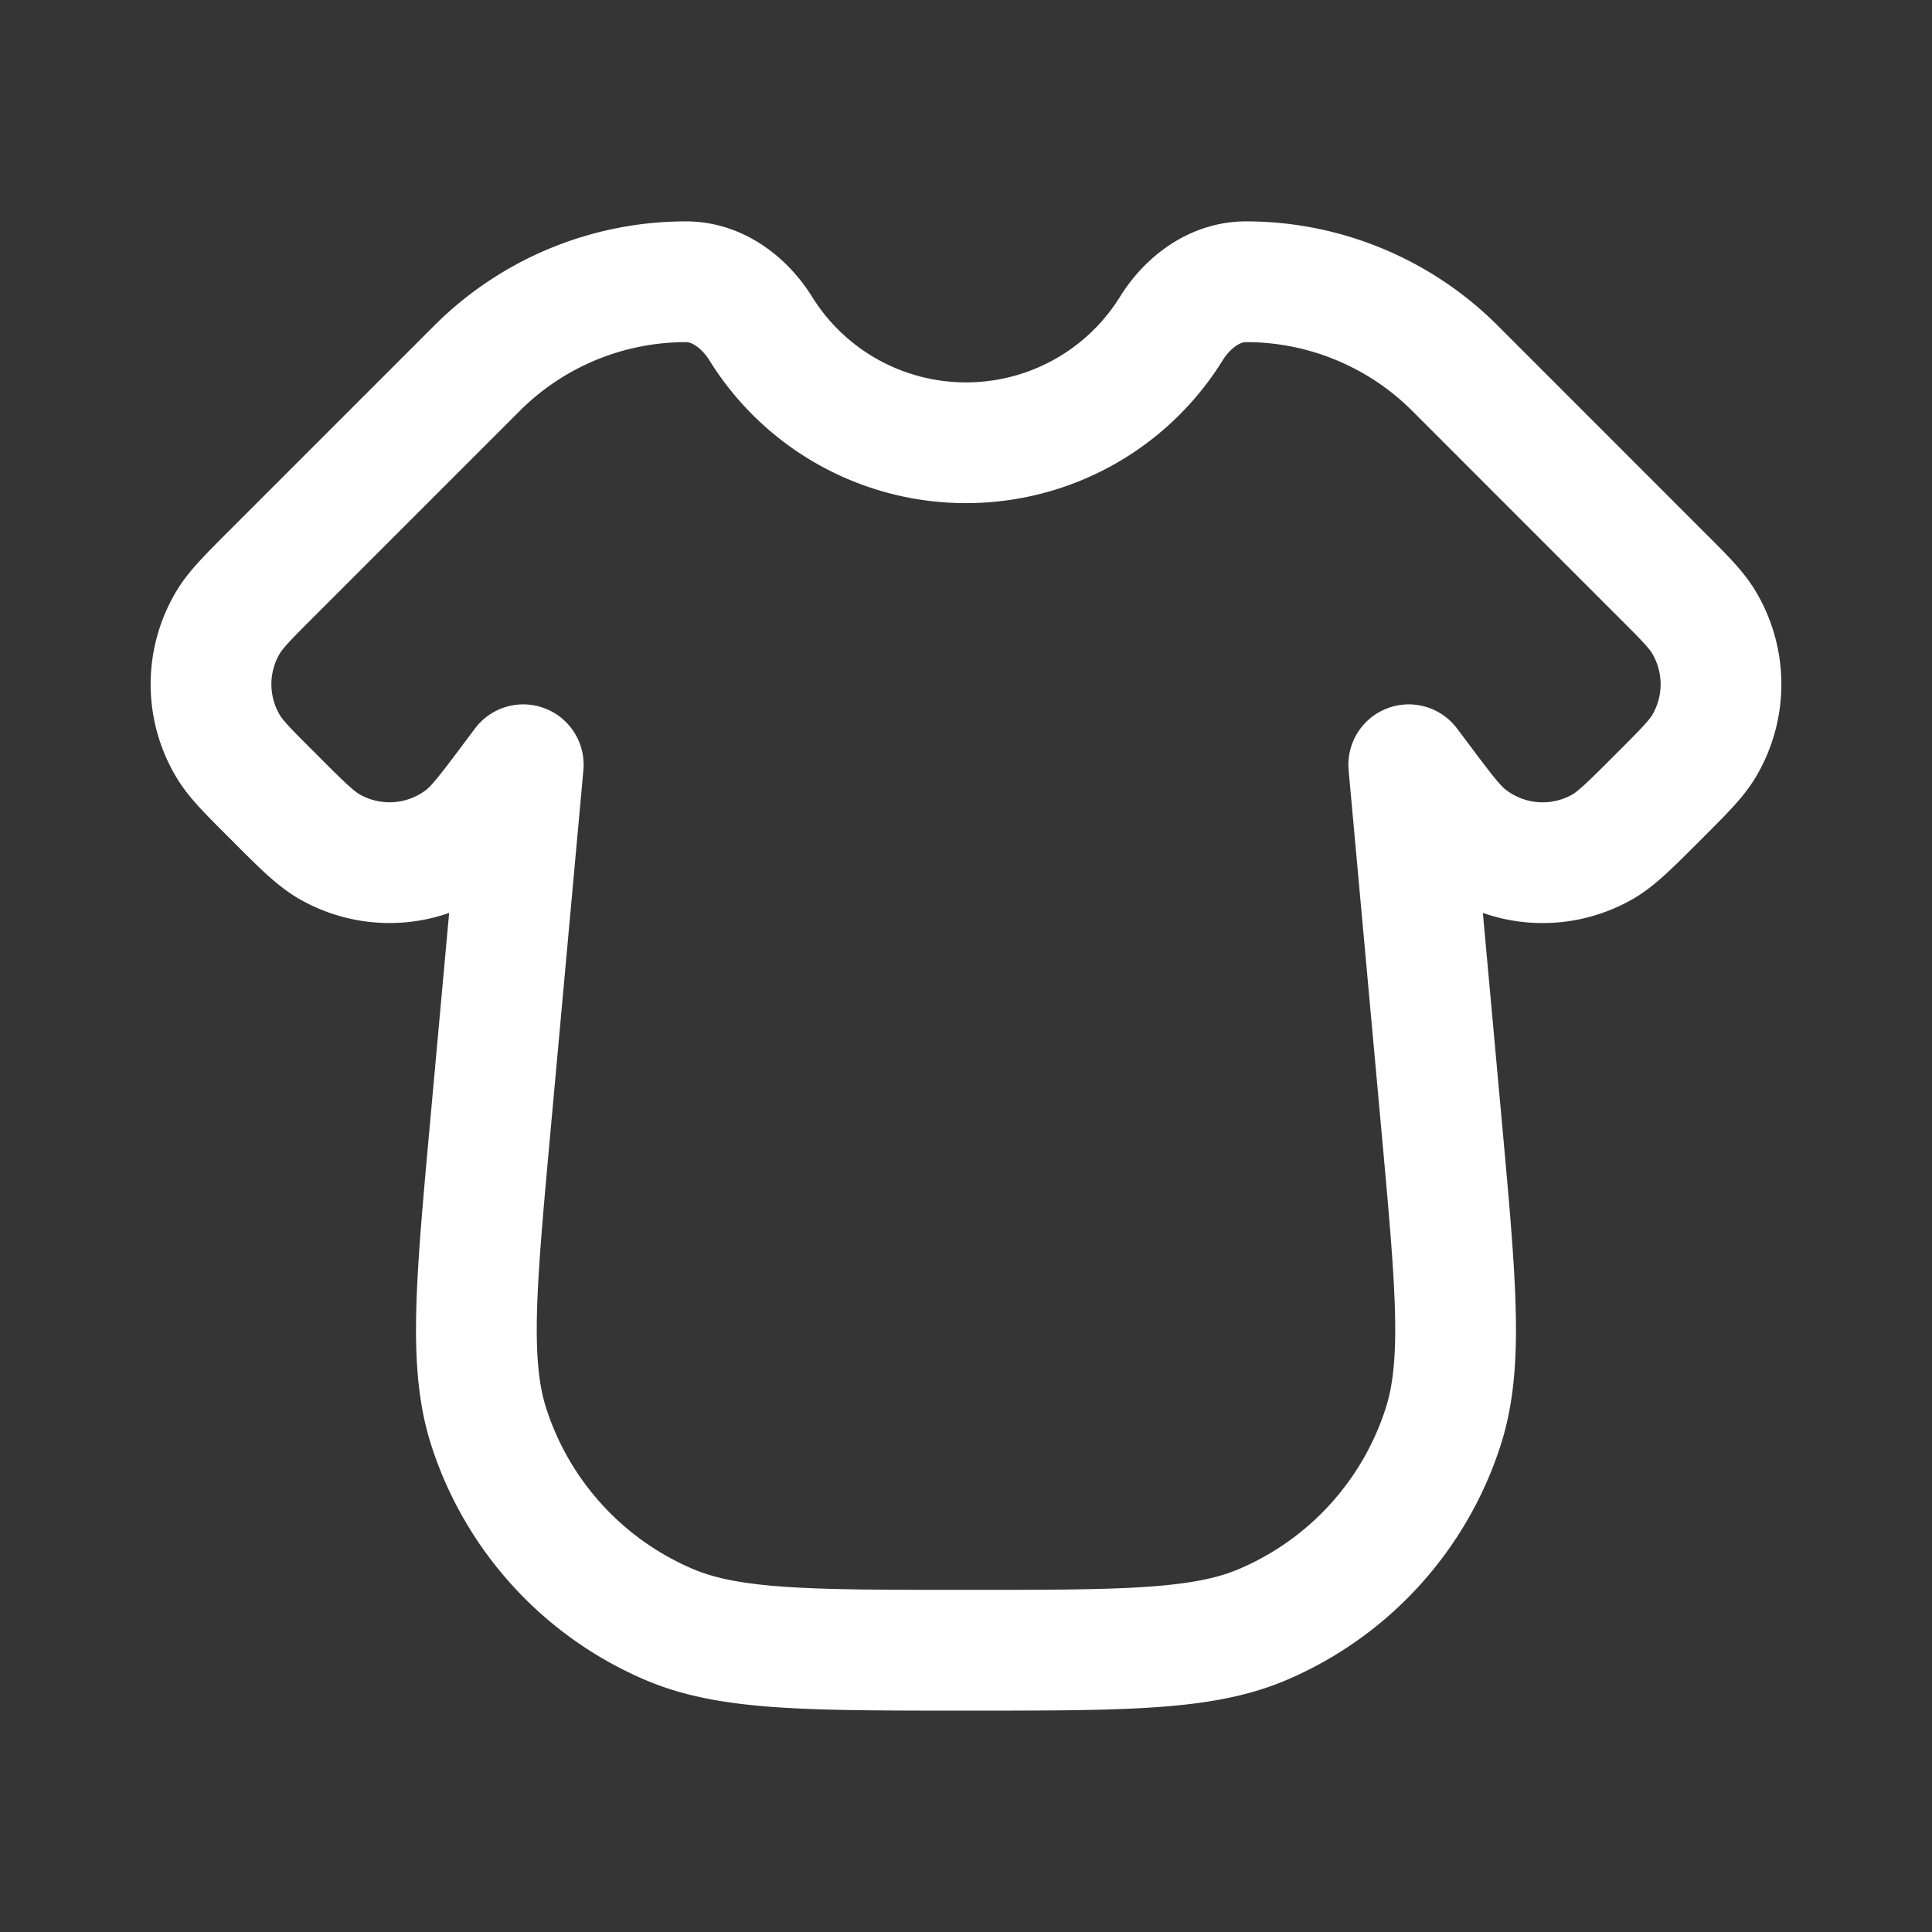 <svg xmlns="http://www.w3.org/2000/svg" width="24" height="24" fill="none"><rect width="100%" height="100%" fill="#333333" stroke="none"/><path fill="#fff" fill-opacity=".01" d="M24 0v24H0V0z"/><path stroke="#FFFFFF" stroke-linejoin="round" stroke-width="1.5" d="M9.452 4.084c-.206-.33-.541-.584-.93-.584-.975 0-1.909.387-2.598 1.076l-2.53 2.53c-.31.31-.465.465-.56.624a1.5 1.5 0 0 0 0 1.54c.095.16.25.314.56.623.35.352.526.527.703.627a1.5 1.5 0 0 0 1.659-.117c.16-.124.31-.323.607-.72L6.5 9.5l-.412 4.527c-.177 1.948-.265 2.923-.016 3.699a4 4 0 0 0 2.243 2.455c.75.319 1.728.319 3.685.319s2.935 0 3.685-.319a4 4 0 0 0 2.242-2.456c.25-.775.162-1.75-.015-3.698L17.5 9.5l.137.182c.298.398.447.597.607.72a1.5 1.5 0 0 0 1.66.119c.176-.1.351-.276.703-.628.309-.309.464-.464.559-.623a1.5 1.5 0 0 0 0-1.54c-.095-.16-.25-.314-.56-.623l-2.53-2.531A3.673 3.673 0 0 0 15.479 3.5c-.39 0-.725.254-.93.584A2.998 2.998 0 0 1 12 5.5a2.998 2.998 0 0 1-2.548-1.416Z"/></svg>
